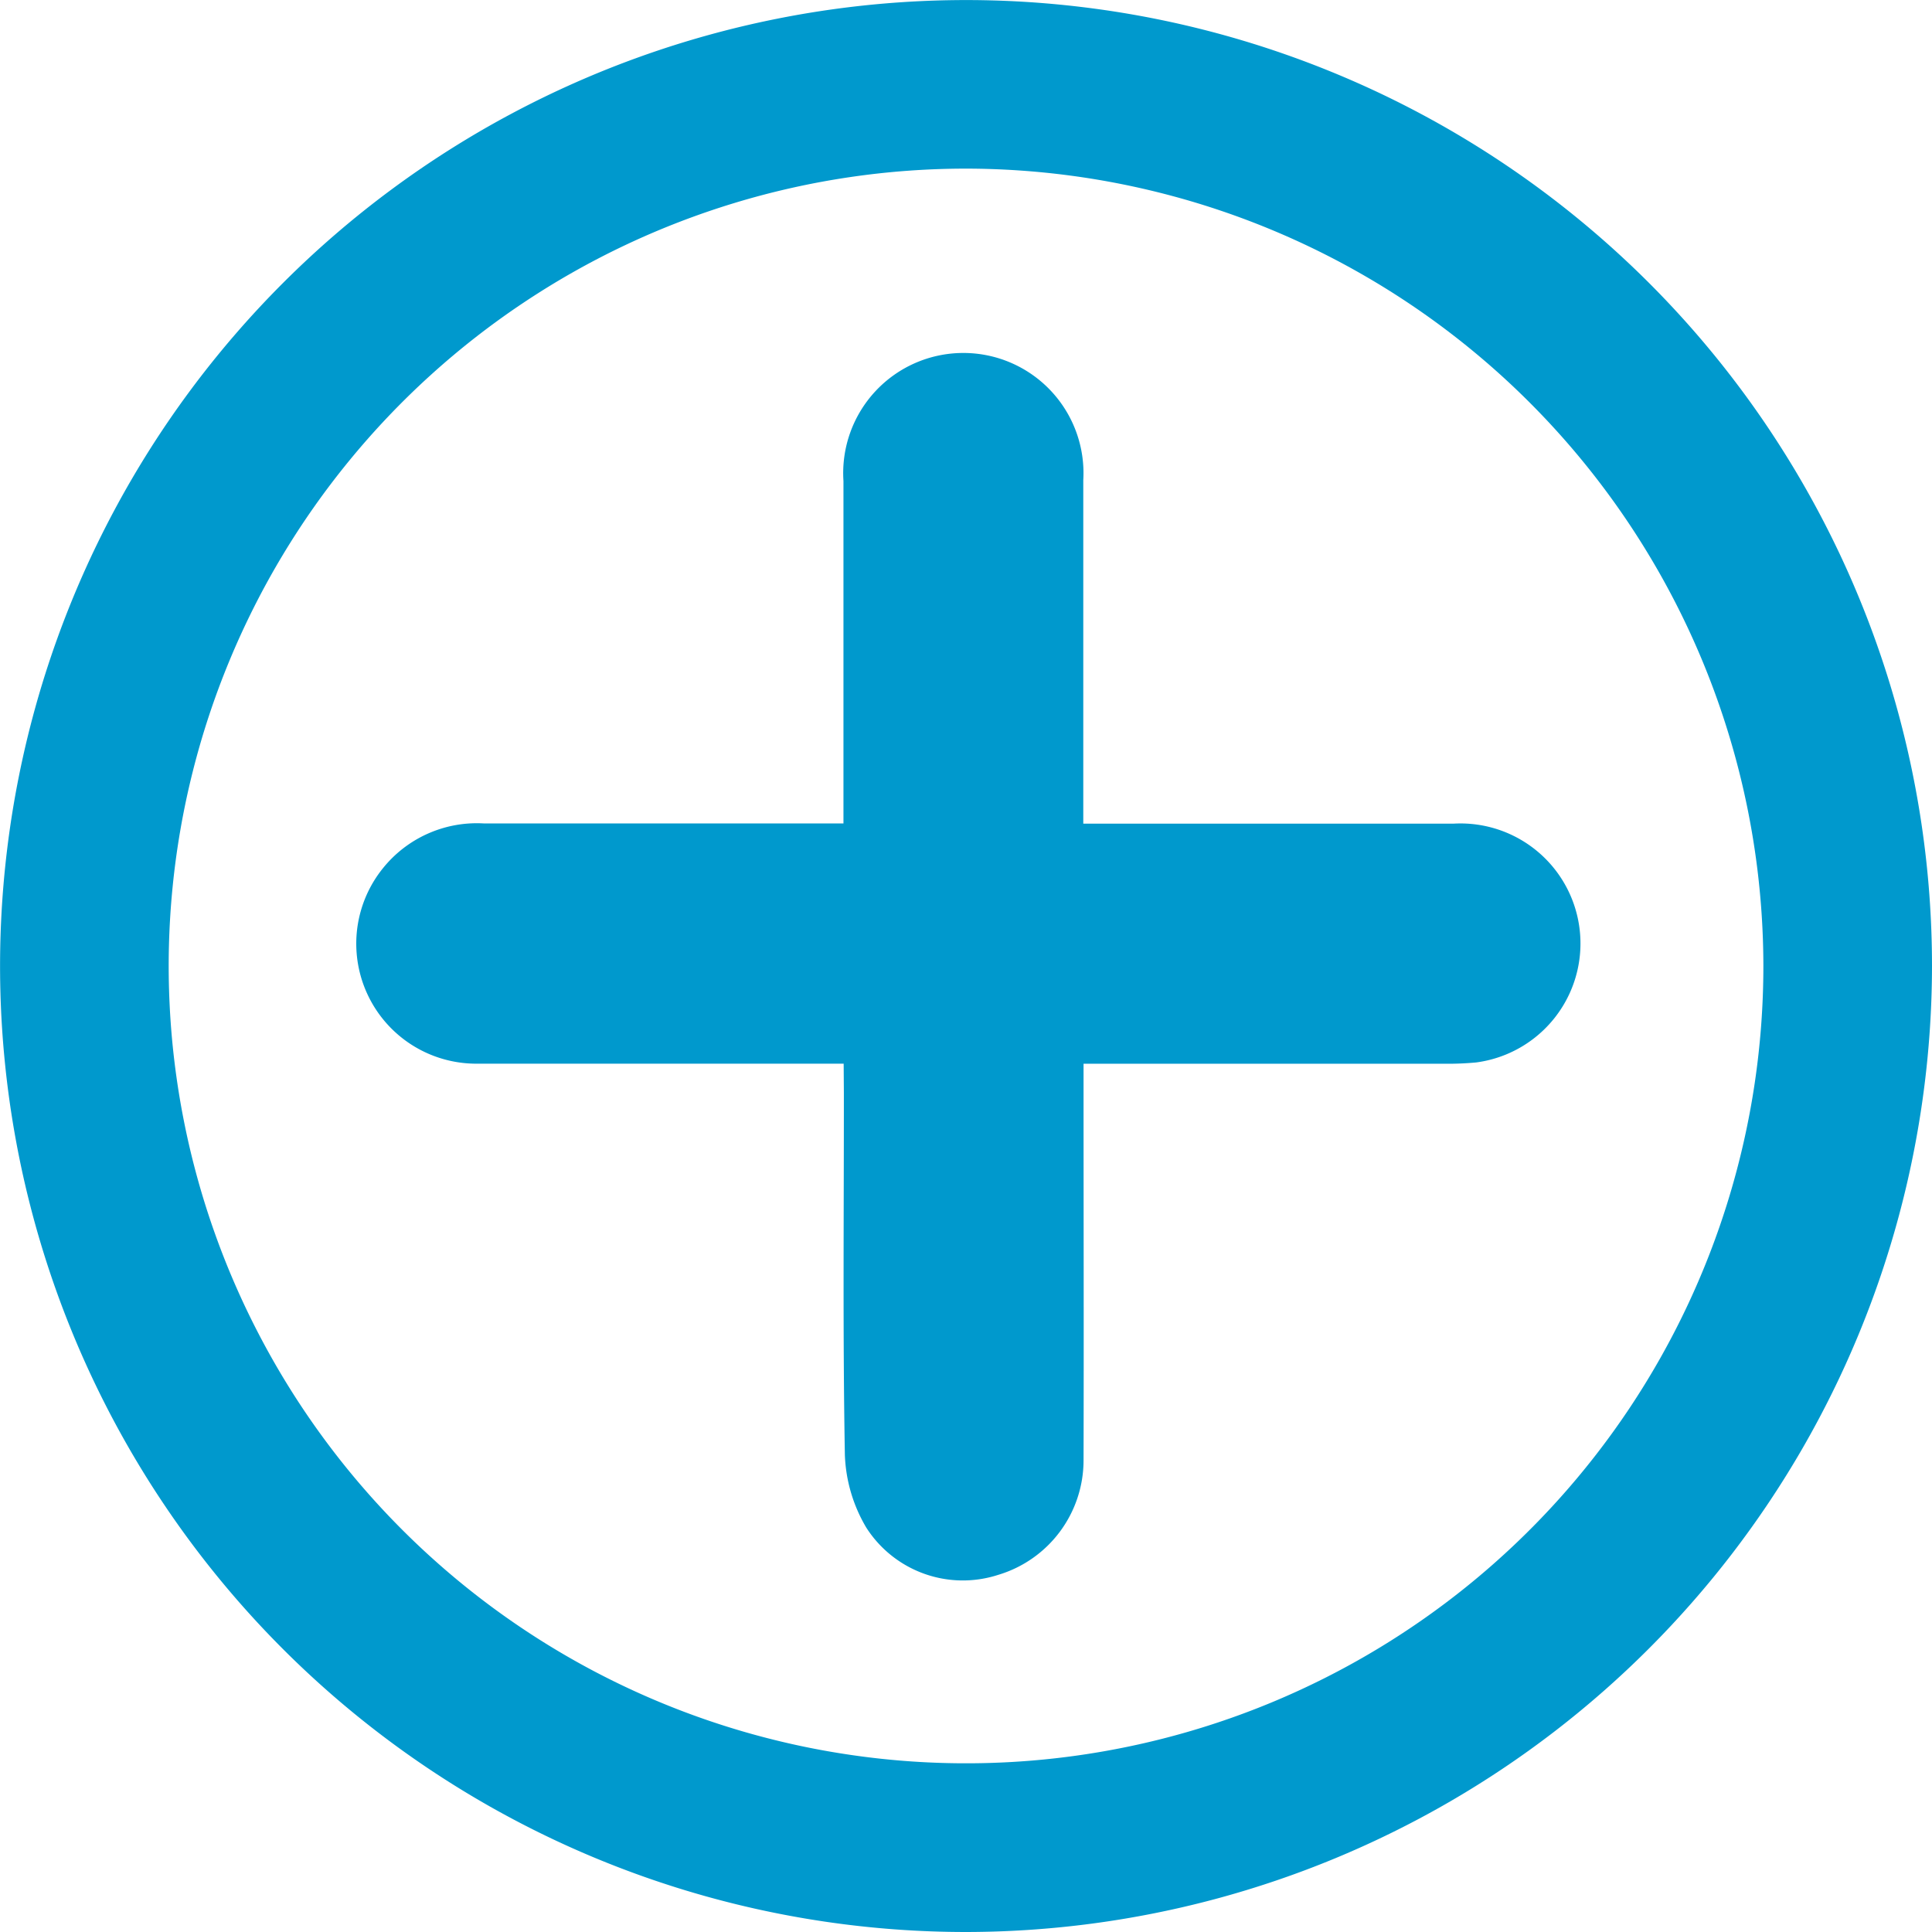 <svg xmlns="http://www.w3.org/2000/svg" width="28.655" height="28.655" viewBox="0 0 28.655 28.655"><defs><style>.a{fill:#0099cd;}</style></defs><g transform="translate(-38.57 -48.707)"><path class="a" d="M58.452,71.793H58.02c-1.662,0-3.323,0-4.985,0a1.78,1.78,0,0,1-1.42-2.894,1.787,1.787,0,0,1,1.5-.669q2.44,0,4.88,0h.454v-.4q0-2.339,0-4.678a1.782,1.782,0,1,1,3.557-.013q0,2.339,0,4.678v.416h.441c1.685,0,3.37,0,5.055,0a1.78,1.78,0,0,1,.331,3.542,4.522,4.522,0,0,1-.487.019q-2.44,0-4.88,0H62.01v.4c0,1.827.005,3.654,0,5.481a1.774,1.774,0,0,1-1.266,1.7,1.7,1.7,0,0,1-1.956-.7,2.265,2.265,0,0,1-.318-1.077c-.032-1.791-.014-3.584-.015-5.376Z" transform="translate(-7.369 -7.31)"/><g transform="translate(38.57 48.707)"><path class="a" d="M52.9,77.362A14.327,14.327,0,1,1,67.225,63.034,14.344,14.344,0,0,1,52.9,77.362Zm0-26.154A11.826,11.826,0,1,0,64.724,63.034,11.84,11.84,0,0,0,52.9,51.208Z" transform="translate(-38.57 -48.707)"/></g></g></svg>